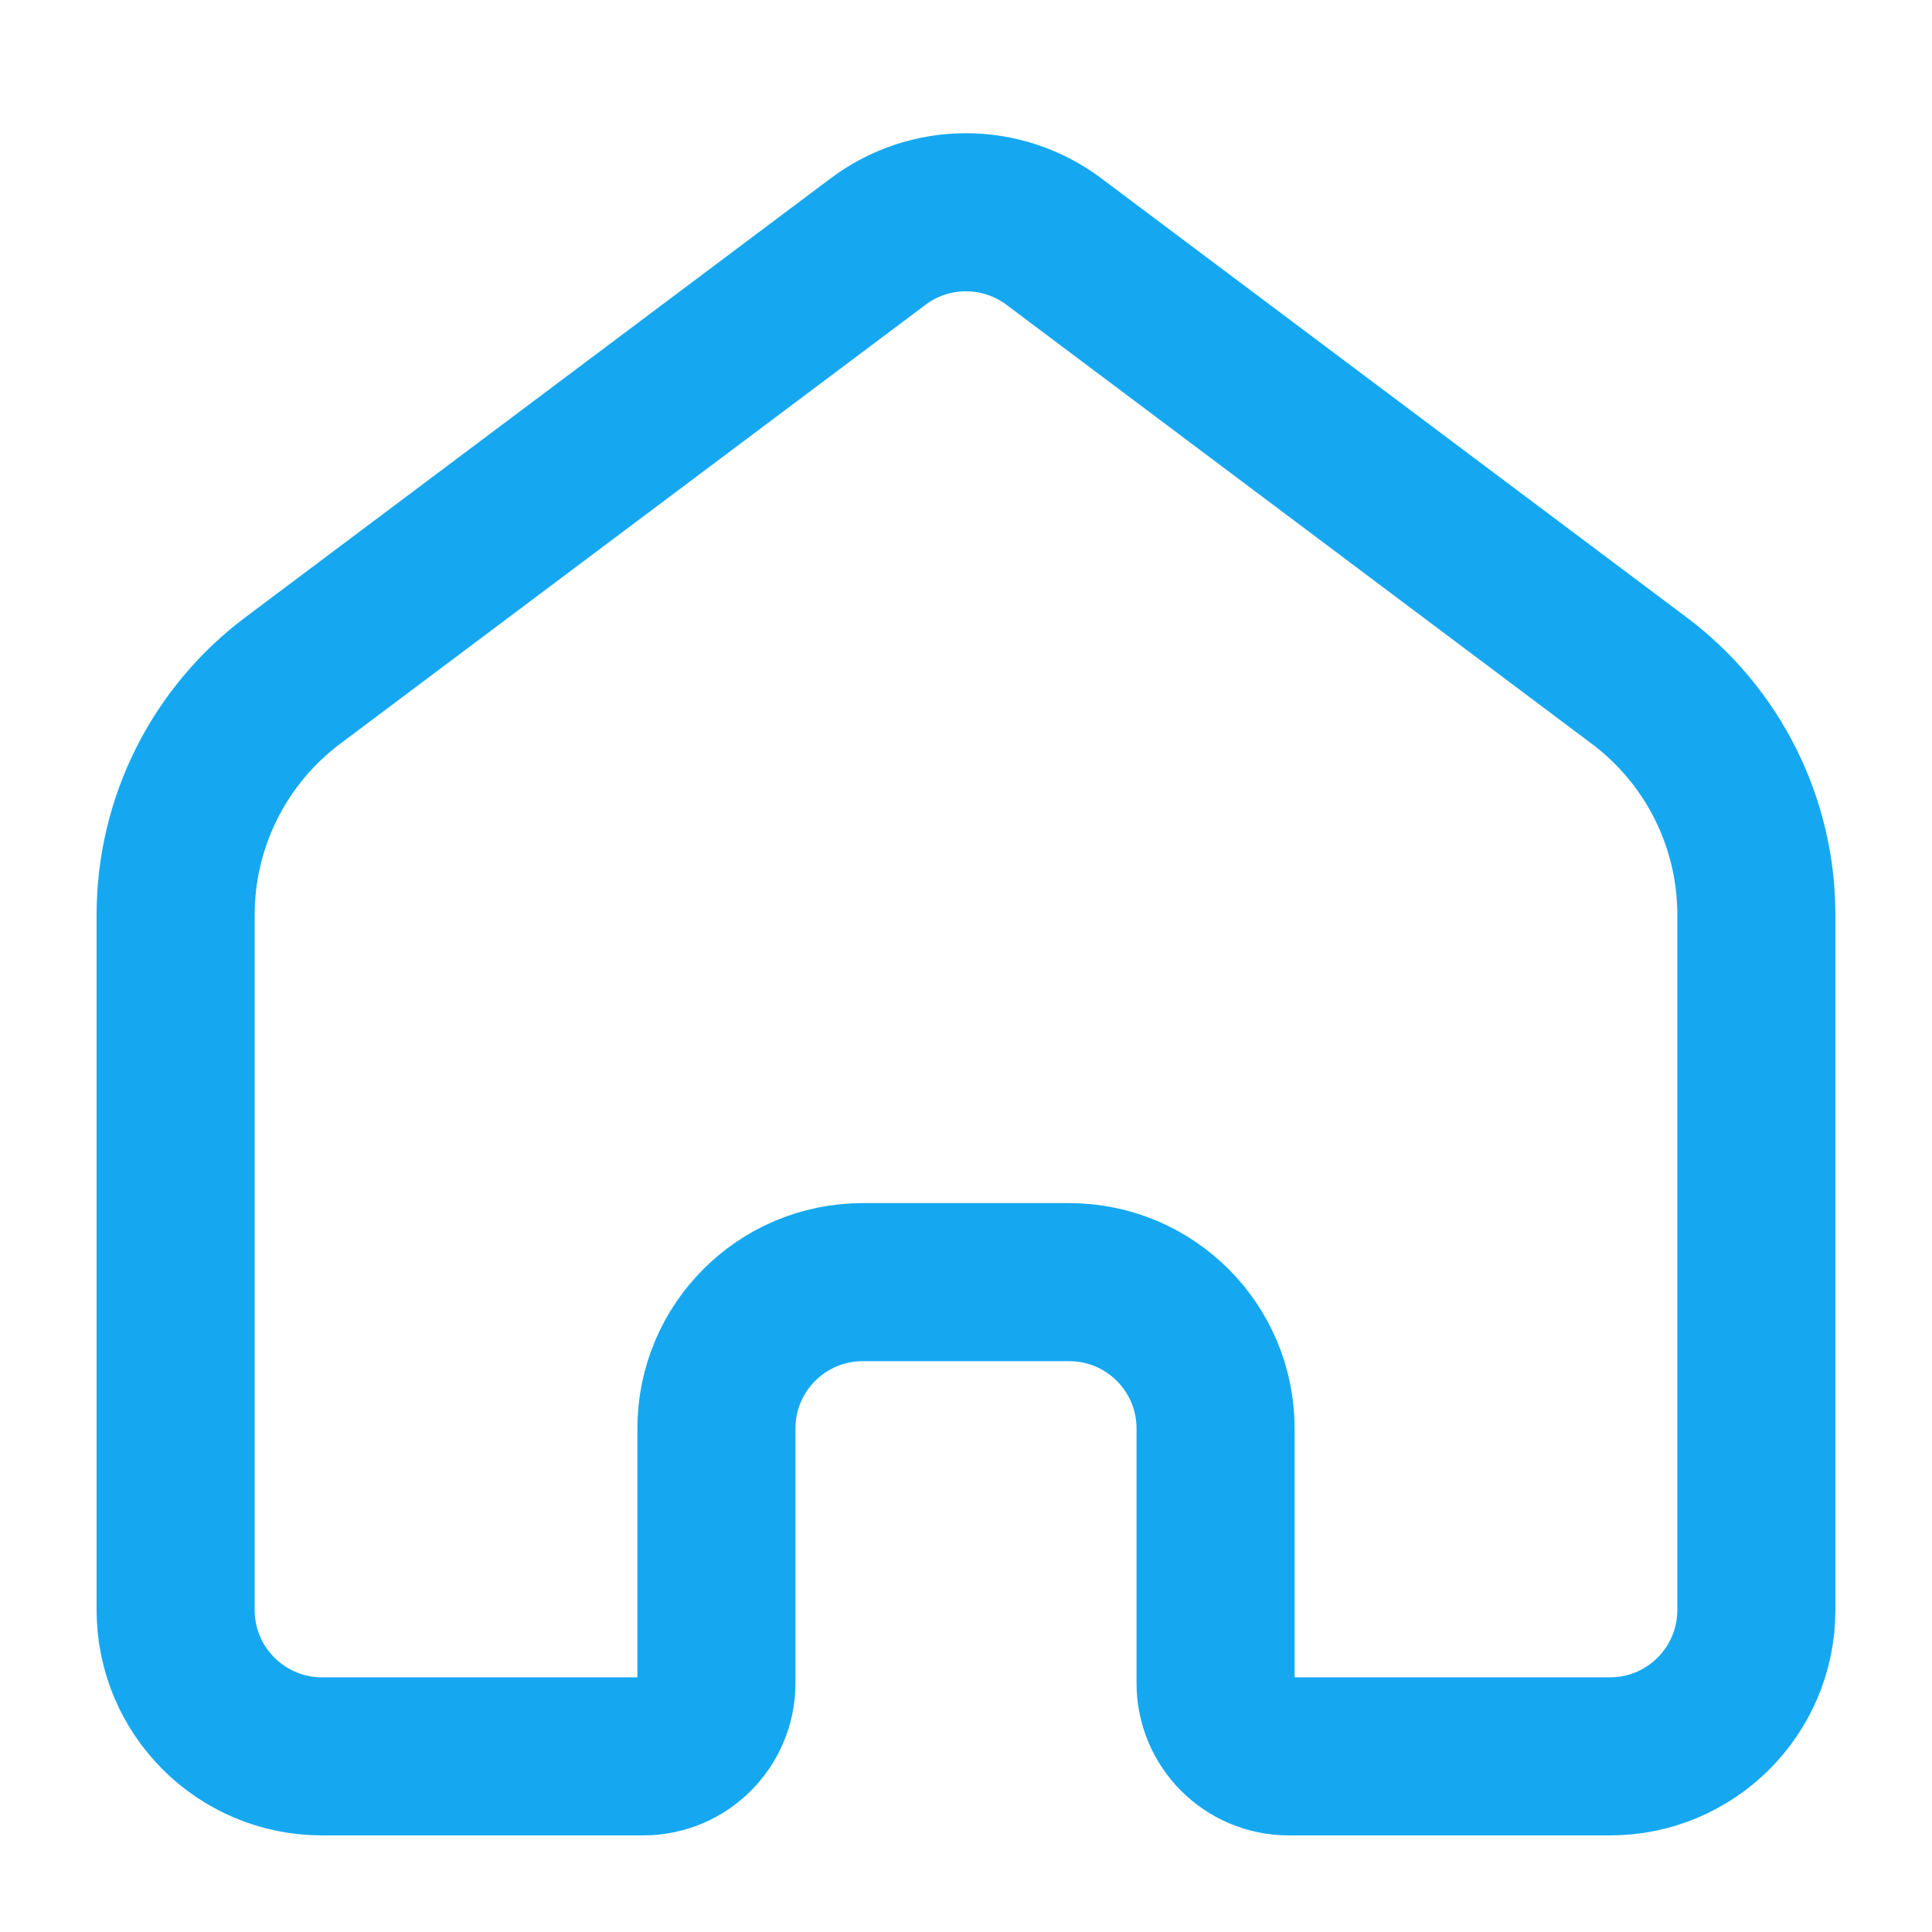 <svg width="22" height="22" viewBox="0 0 22 22" fill="none" xmlns="http://www.w3.org/2000/svg">
  <path d="M2 10.417C2 9.367 2.494 8.38 3.333 7.75L10 2.75C10.592 2.306 11.407 2.306 12 2.75L18.666 7.75C19.506 8.38 20 9.367 20 10.417V18.333C20 19.254 19.254 20 18.333 20H14.675C14.215 20 13.842 19.627 13.842 19.167V16.267C13.842 15.346 13.096 14.6 12.175 14.6H9.824C8.904 14.6 8.158 15.346 8.158 16.267V19.167C8.158 19.627 7.785 20 7.324 20H3.667C2.746 20 2 19.254 2 18.333L2 10.417Z" stroke="#15A8F1" stroke-width="1.8"/>
</svg>
